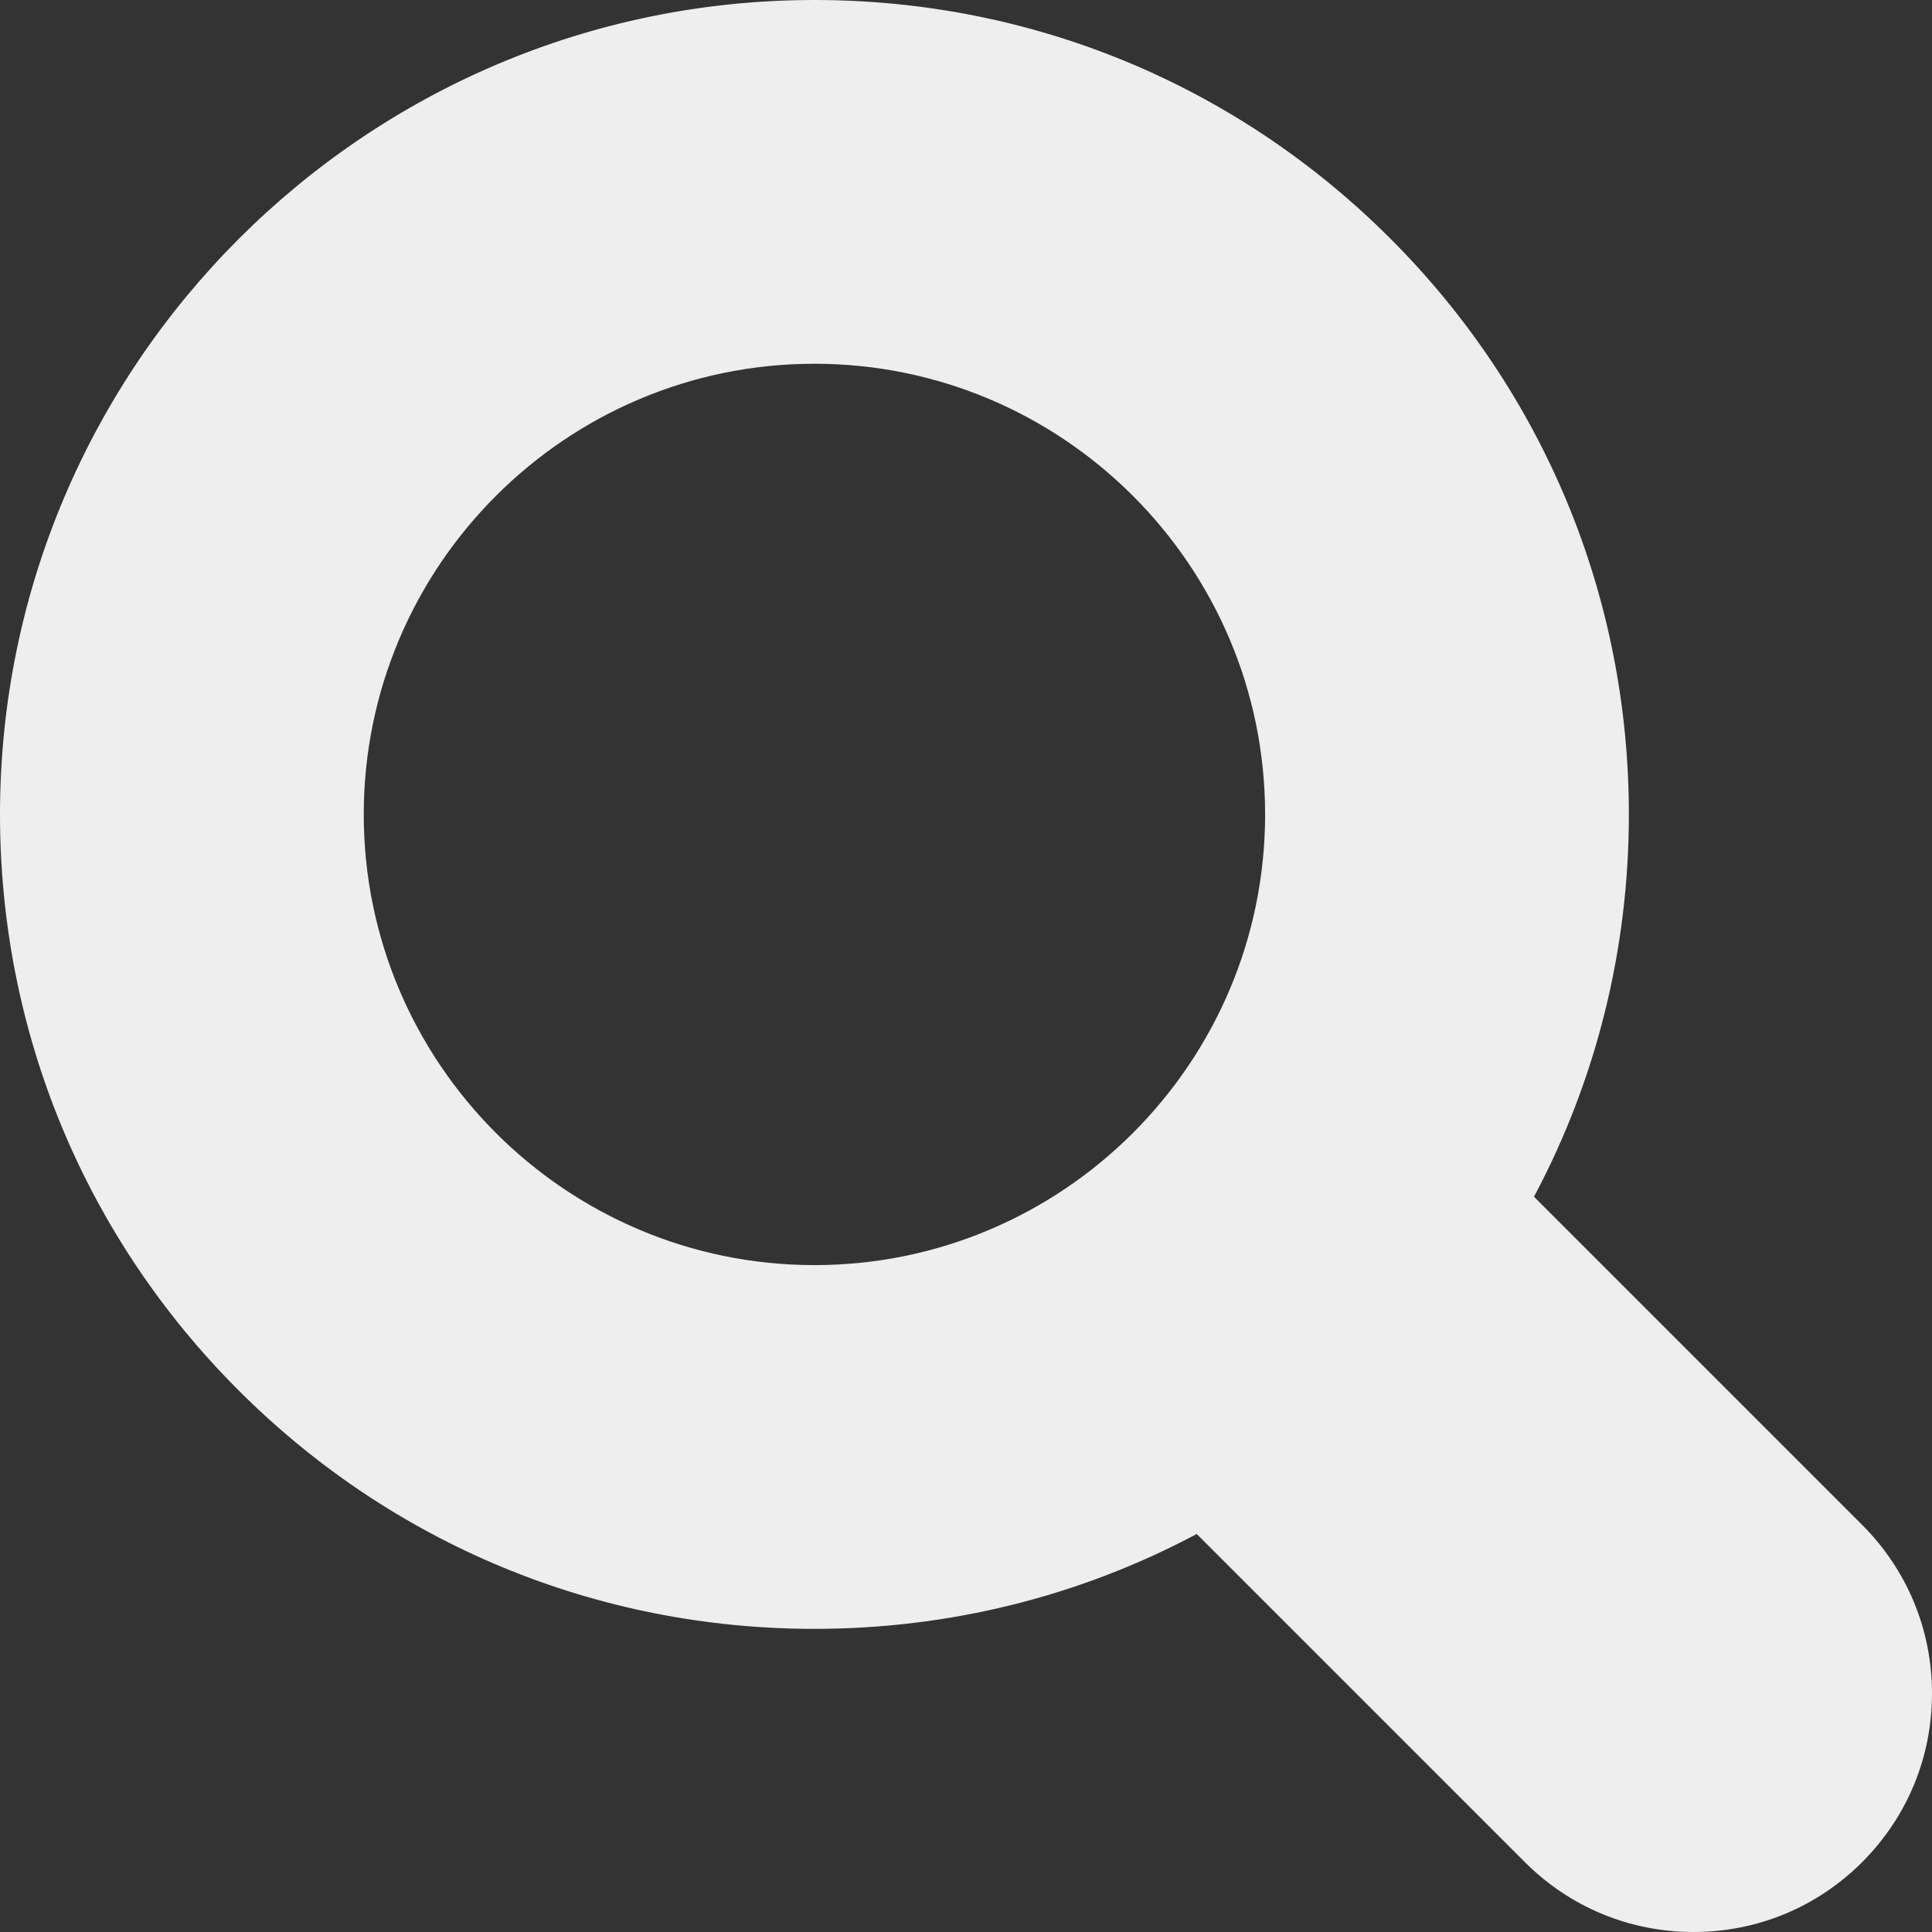 <?xml version="1.0"?>
<svg xmlns="http://www.w3.org/2000/svg" xmlns:xlink="http://www.w3.org/1999/xlink" xmlns:svgjs="http://svgjs.com/svgjs" version="1.1" width="512" height="512" x="0" y="0" viewBox="0 0 512 512" style="enable-background:new 0 0 512 512" xml:space="preserve" class=""><rect x="0" y="0" width="512" height="512" fill="#333333" stroke="none"/><g>
<g xmlns="http://www.w3.org/2000/svg">
	<g>
		<path d="M493.488,404.11l-86.965-86.965c16.427-30.823,25.144-65.398,25.143-101.313c0-57.651-22.45-111.852-63.216-152.617    C327.685,22.451,273.484,0,215.832,0c0,0-0.001,0-0.002,0C96.822,0,0.002,96.823,0,215.833    c0,57.651,22.451,111.852,63.217,152.617c40.766,40.766,94.965,63.216,152.615,63.216c35.915,0,70.489-8.717,101.313-25.143    l86.966,86.967C416.048,505.427,431.919,512,448.801,512c16.882,0,32.752-6.573,44.686-18.51    C505.425,481.552,511.999,465.68,512,448.8C511.999,431.918,505.426,416.047,493.488,404.11z M215.832,335.266    c-65.854,0-119.432-53.577-119.434-119.432c0.004-65.857,53.584-119.435,119.436-119.436    c65.857,0.001,119.433,53.579,119.433,119.435S281.689,335.266,215.832,335.266z" fill="#eeeeee" data-original="#000000" style="" class=""/>
	</g>
</g>
<g xmlns="http://www.w3.org/2000/svg">
</g>
<g xmlns="http://www.w3.org/2000/svg">
</g>
<g xmlns="http://www.w3.org/2000/svg">
</g>
<g xmlns="http://www.w3.org/2000/svg">
</g>
<g xmlns="http://www.w3.org/2000/svg">
</g>
<g xmlns="http://www.w3.org/2000/svg">
</g>
<g xmlns="http://www.w3.org/2000/svg">
</g>
<g xmlns="http://www.w3.org/2000/svg">
</g>
<g xmlns="http://www.w3.org/2000/svg">
</g>
<g xmlns="http://www.w3.org/2000/svg">
</g>
<g xmlns="http://www.w3.org/2000/svg">
</g>
<g xmlns="http://www.w3.org/2000/svg">
</g>
<g xmlns="http://www.w3.org/2000/svg">
</g>
<g xmlns="http://www.w3.org/2000/svg">
</g>
<g xmlns="http://www.w3.org/2000/svg">
</g>
</g></svg>
